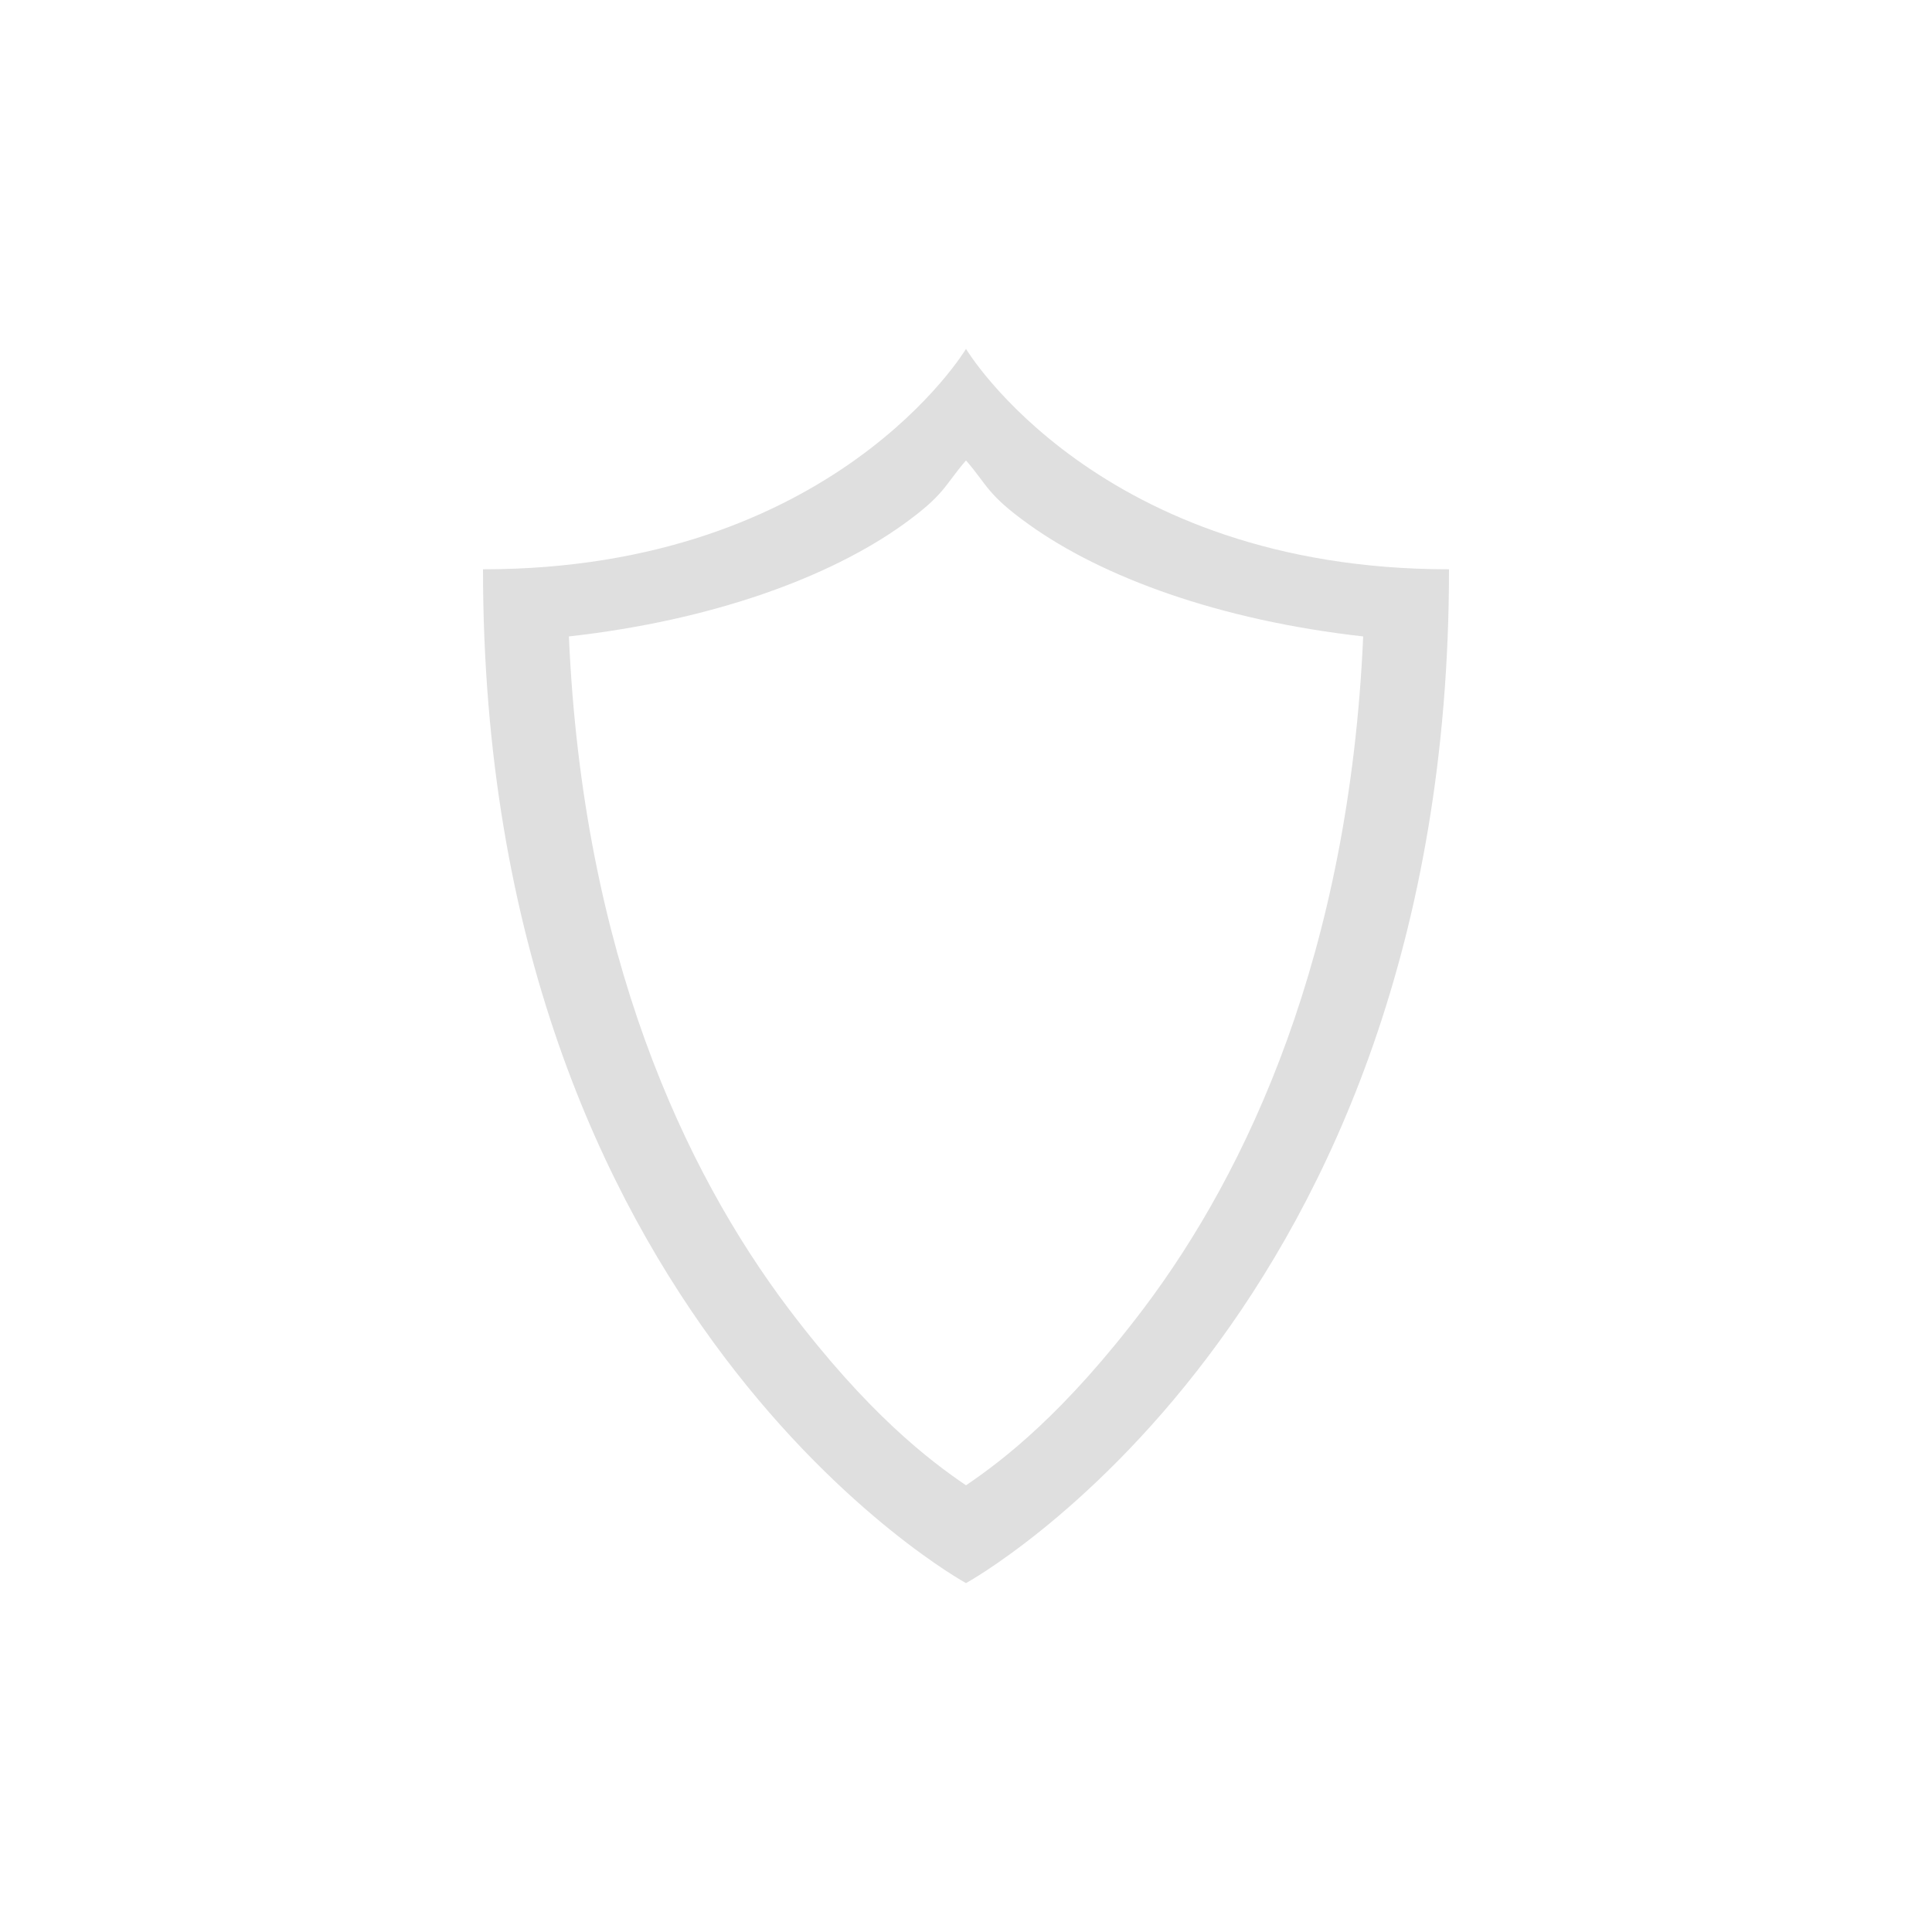 <?xml version="1.0" encoding="UTF-8" standalone="no"?>
<svg
   xmlns:dc="http://purl.org/dc/elements/1.1/"
   xmlns:cc="http://creativecommons.org/ns#"
   xmlns:rdf="http://www.w3.org/1999/02/22-rdf-syntax-ns#"
   xmlns:svg="http://www.w3.org/2000/svg"
   xmlns="http://www.w3.org/2000/svg"
   xmlns:sodipodi="http://sodipodi.sourceforge.net/DTD/sodipodi-0.dtd"
   xmlns:inkscape="http://www.inkscape.org/namespaces/inkscape"
   height="24"
   width="24"
   version="1.1"
   id="svg4"
   sodipodi:docname="security-medium.svg"
   inkscape:version="0.92.3 (2405546, 2018-03-11)">
  <defs
     id="defs8" />
  <sodipodi:namedview
     pagecolor="#ffffff"
     bordercolor="#666666"
     borderopacity="1"
     objecttolerance="10"
     gridtolerance="10"
     guidetolerance="10"
     inkscape:pageopacity="0"
     inkscape:pageshadow="2"
     inkscape:window-width="640"
     inkscape:window-height="480"
     id="namedview6"
     showgrid="true"
     inkscape:zoom="18.25"
     inkscape:cx="-0.13300129"
     inkscape:cy="6.924363"
     inkscape:current-layer="svg4">
    <inkscape:grid
       type="xygrid"
       id="grid817" />
  </sodipodi:namedview>
  <path
     d="m 12,4.334 c 0,0 -1.636,2.738 -6,2.738 0,9.31 6,12.594 6,12.594 0,0 6,-3.284 6,-12.594 -4.364,0 -6,-2.738 -6,-2.738 z m 0,1.386 c 0.272,0.312 0.257,0.42 0.781,0.795 0.912,0.654 2.362,1.19 4.153,1.391 -0.174,3.943 -1.439,6.642 -2.73,8.352 C 13.222,17.556 12.464,18.136 12,18.451 11.537,18.136 10.778,17.556 9.797,16.258 8.505,14.548 7.24,11.849 7.067,7.906 8.857,7.706 10.307,7.169 11.219,6.516 11.743,6.139 11.729,6.033 12,5.72 Z"
     style="color:#000000;overflow:visible;fill:#dfdfdf;marker:none;fill-opacity:1"
     overflow="visible"
     id="path2"
     inkscape:connector-curvature="0" />
</svg>
